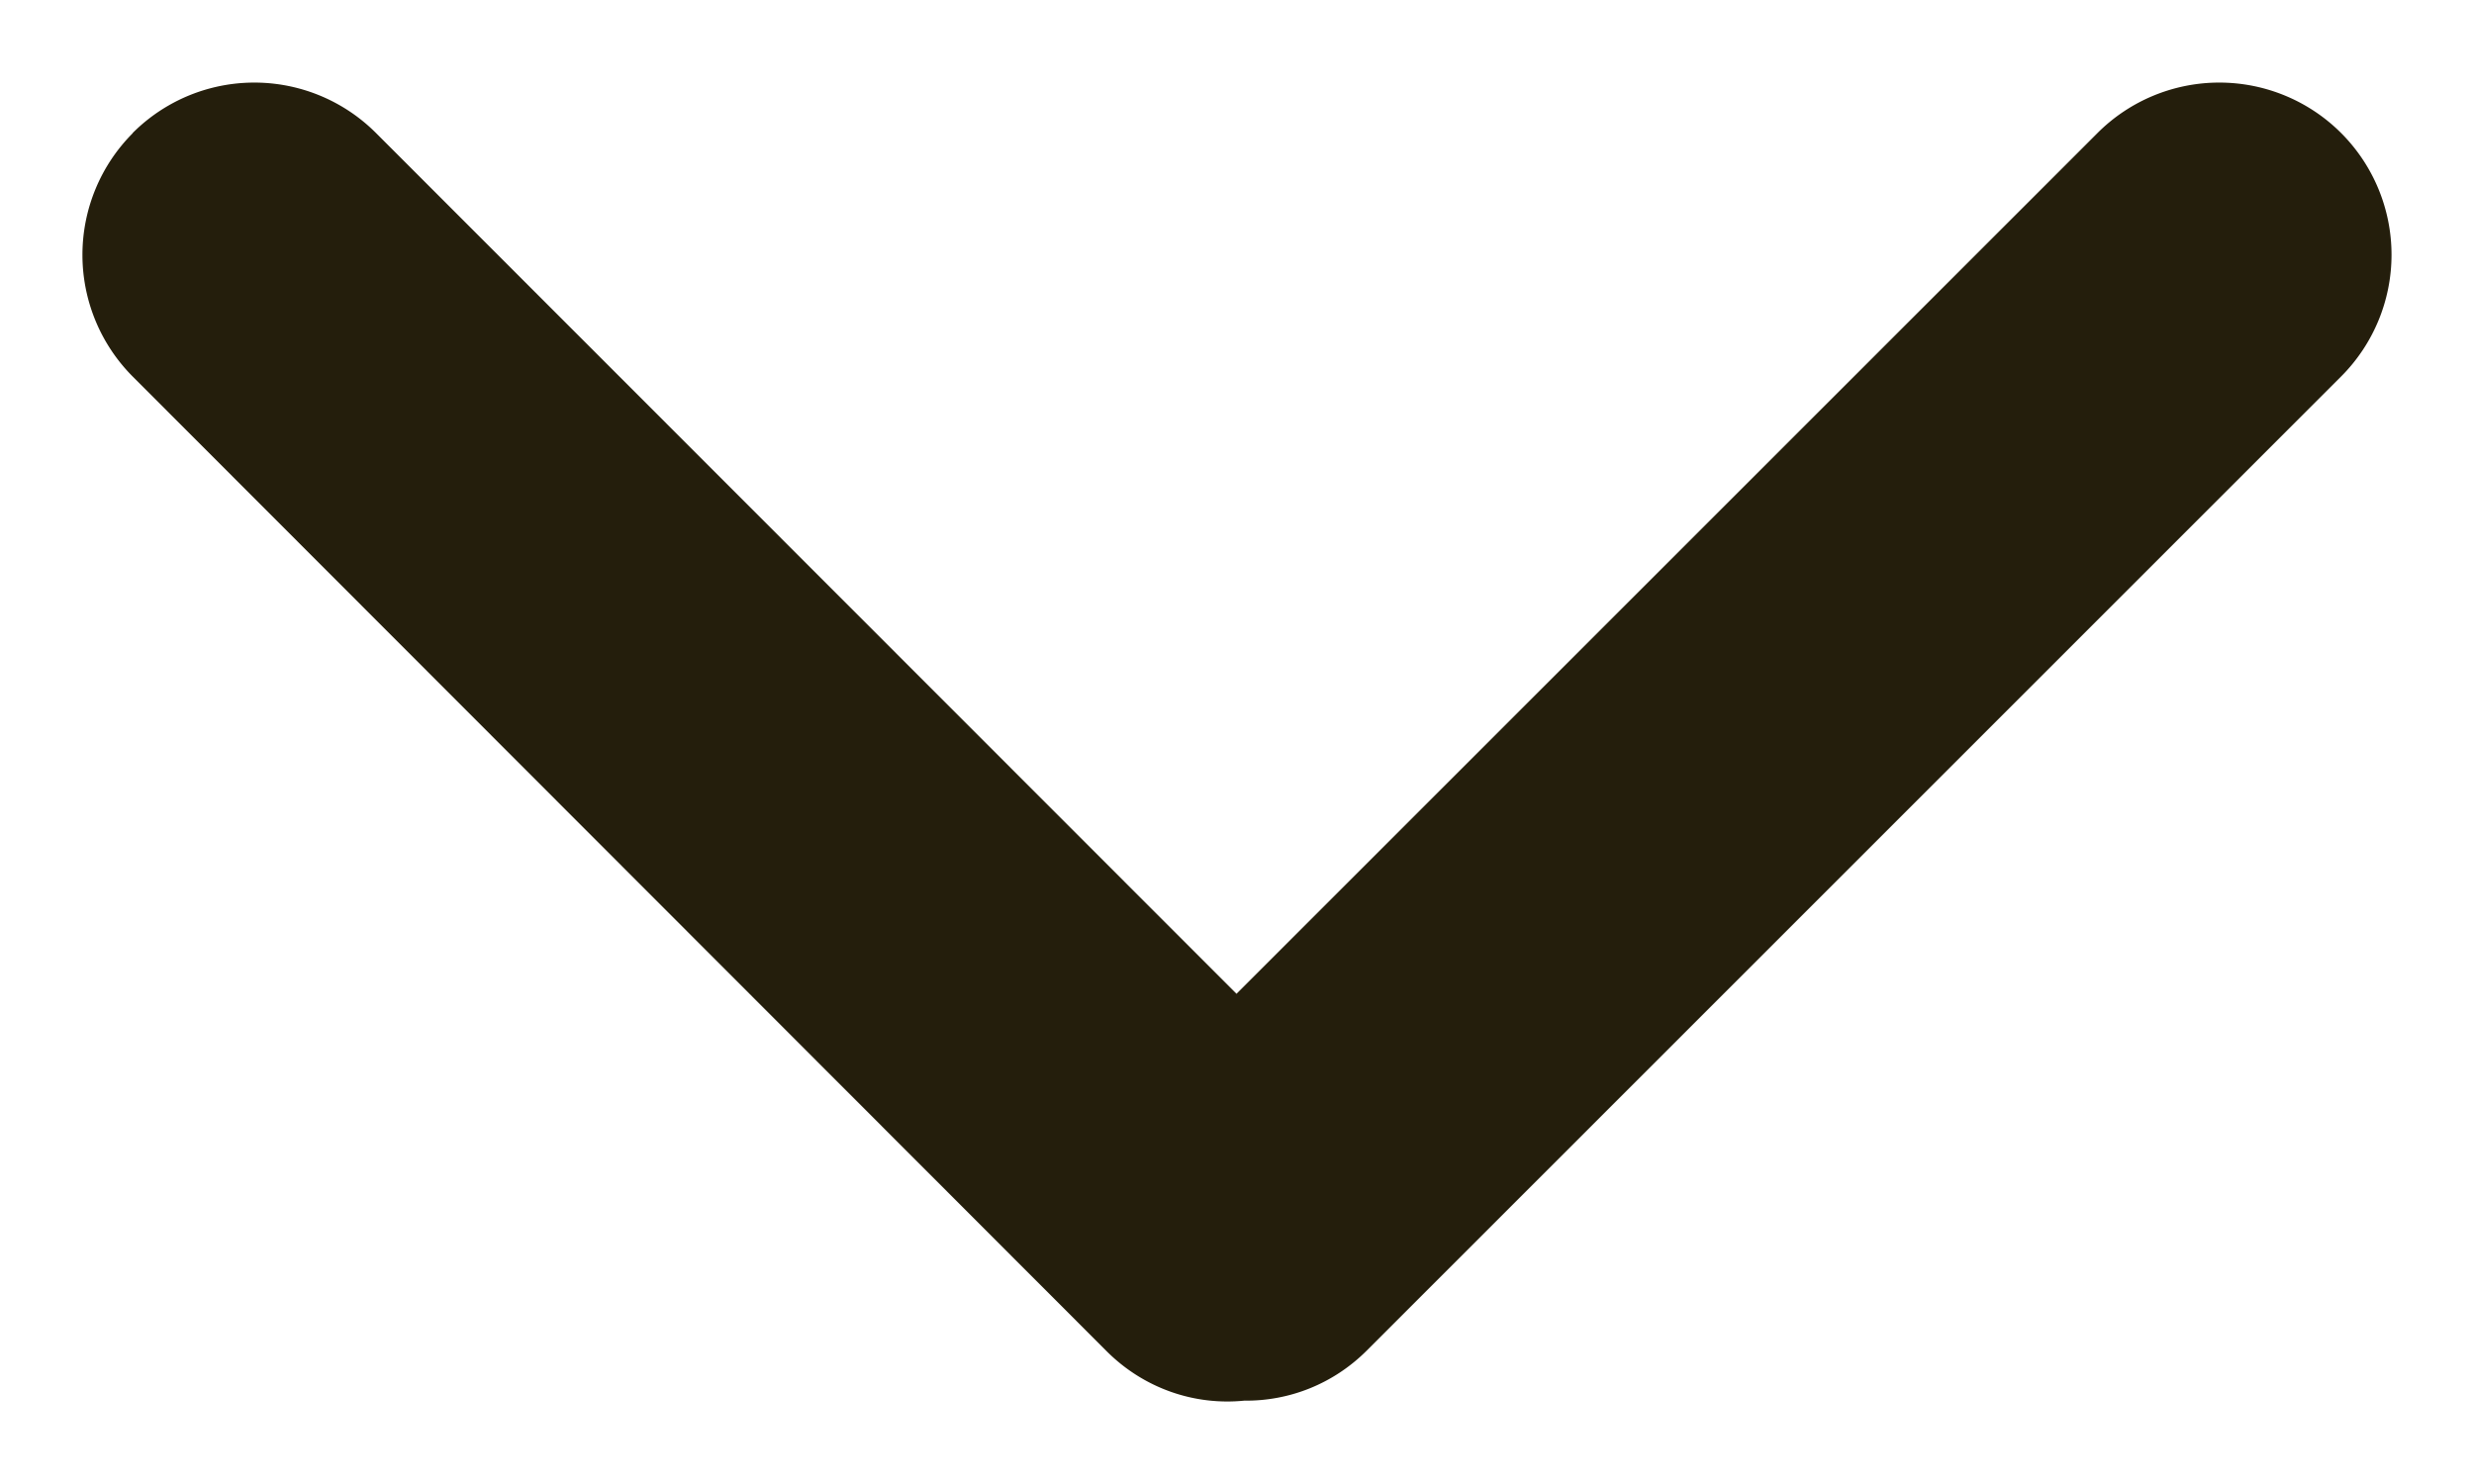 <svg width="10" height="6" viewBox="0 0 10 6" fill="none" xmlns="http://www.w3.org/2000/svg"><path d="M.537.538a.697.697 0 000 .985l3.936 3.94c.152.152.357.22.556.2.18.002.359-.066.496-.203l3.938-3.938a.696.696 0 10-.985-.984l-3.48 3.48L1.52.538a.695.695 0 00-.984 0z" fill="#241E0C"/></svg>